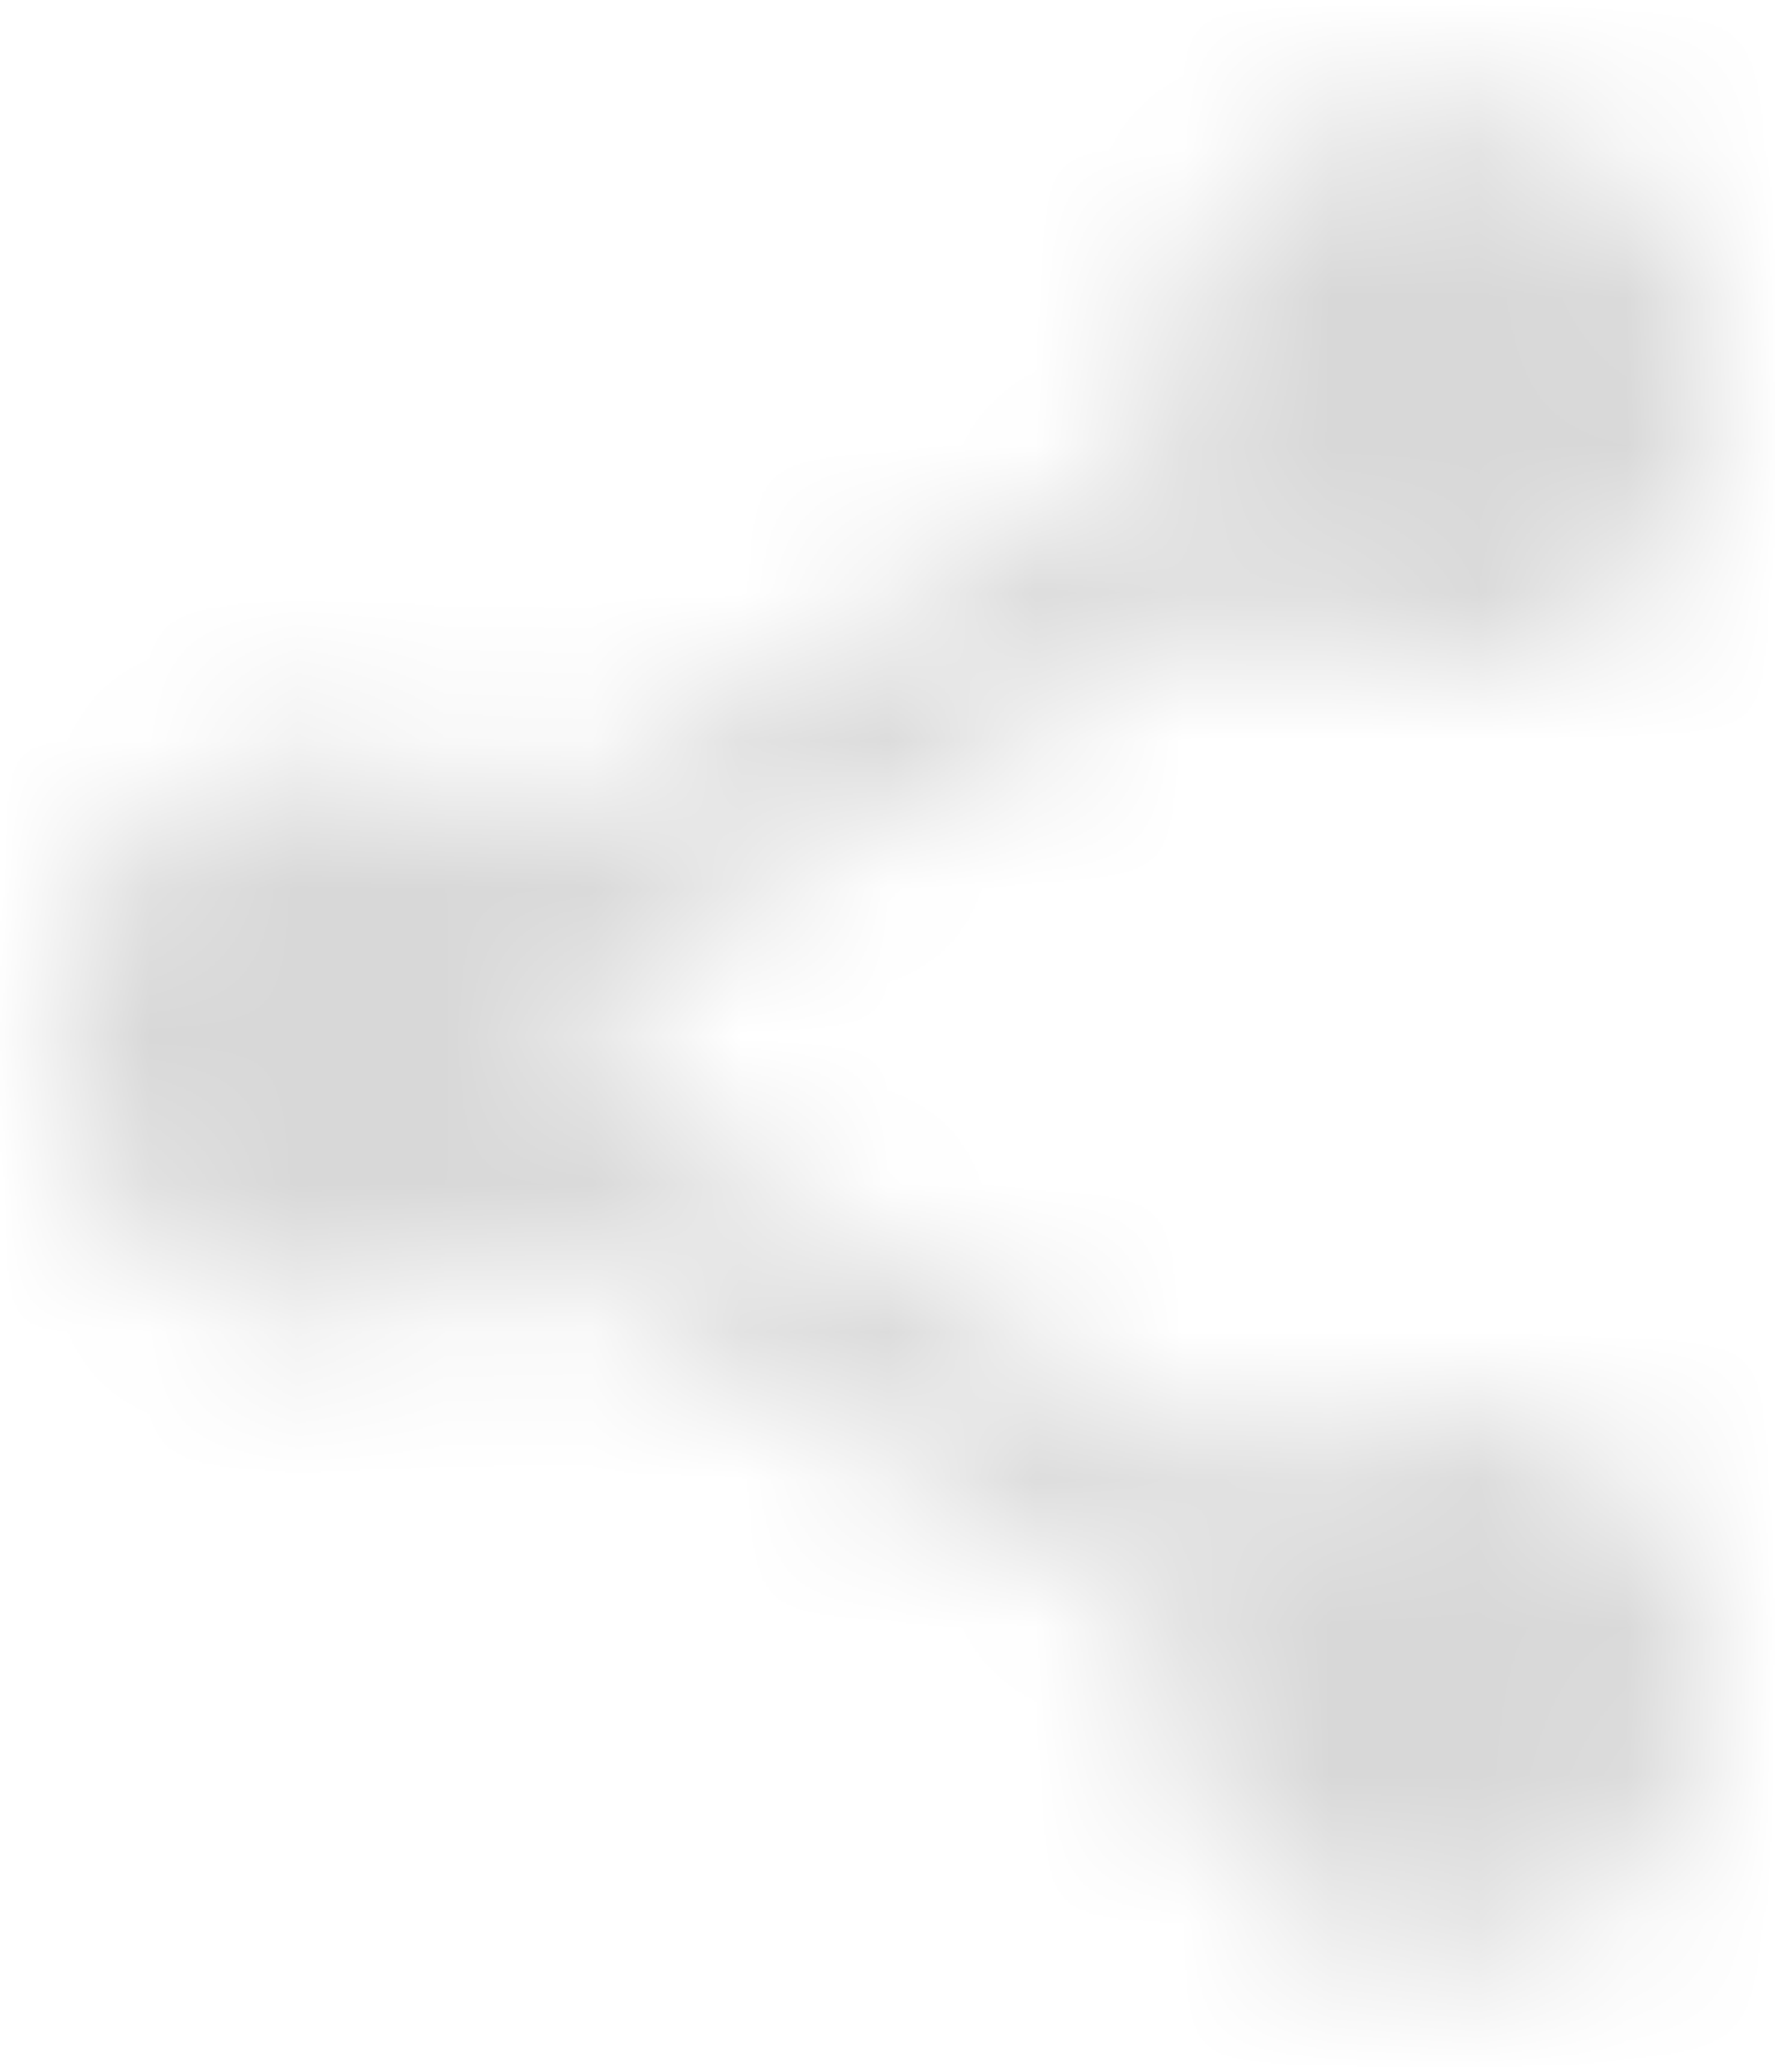 <?xml version="1.0" encoding="UTF-8"?>
<svg width="12px" height="14px" viewBox="0 0 12 14" version="1.1" xmlns="http://www.w3.org/2000/svg" xmlns:xlink="http://www.w3.org/1999/xlink">
    <!-- Generator: sketchtool 63.1 (101010) - https://sketch.com -->
    <title>980D5A95-AA21-405D-8EC4-A9E1441B15E9</title>
    <desc>Created with sketchtool.</desc>
    <defs>
        <path d="M10.25,9.05 C9.775,9.05 9.35,9.238 9.025,9.531 L4.569,6.938 C4.6,6.794 4.625,6.65 4.625,6.5 C4.625,6.35 4.6,6.206 4.569,6.062 L8.975,3.494 C9.312,3.806 9.756,4 10.25,4 C11.287,4 12.125,3.163 12.125,2.125 C12.125,1.087 11.287,0.25 10.25,0.25 C9.213,0.25 8.375,1.087 8.375,2.125 C8.375,2.275 8.4,2.419 8.431,2.562 L4.025,5.131 C3.688,4.819 3.244,4.625 2.75,4.625 C1.712,4.625 0.875,5.463 0.875,6.5 C0.875,7.537 1.712,8.375 2.75,8.375 C3.244,8.375 3.688,8.181 4.025,7.869 L8.475,10.469 C8.444,10.6 8.425,10.738 8.425,10.875 C8.425,11.881 9.244,12.7 10.25,12.7 C11.256,12.7 12.075,11.881 12.075,10.875 C12.075,9.869 11.256,9.05 10.25,9.05 L10.25,9.05 Z" id="path-1"></path>
        <rect id="path-3" x="0" y="0" width="31.25" height="31.25"></rect>
    </defs>
    <g id="DASHBOARD" stroke="none" stroke-width="1" fill="none" fill-rule="evenodd">
        <g id="PAGE-PROFESSEUR---PUBLICATIONS" transform="translate(-288, -1212)">
            <g id="Contenu" transform="translate(150, 750)">
                <g id="Post-APPRENANTS" transform="translate(1, 0)">
                    <g id="Icon/actions" transform="translate(22.5, 460.5)">
                        <g id="Icon+-label-Copy-4" transform="translate(113, 0)">
                            <g id="ic_add_a_photo" transform="translate(1, 2)">
                                <mask id="mask-2" fill="white">
                                    <use xlink:href="#path-1"></use>
                                </mask>
                                <g id="Mask"></g>
                                <g id="🎨-Color" mask="url(#mask-2)">
                                    <g transform="translate(-9.125, -9.125)">
                                        <mask id="mask-4" fill="white">
                                            <use xlink:href="#path-3"></use>
                                        </mask>
                                        <use id="grise" stroke="none" fill="#D8D8D8" fill-rule="evenodd" xlink:href="#path-3"></use>
                                    </g>
                                </g>
                            </g>
                        </g>
                    </g>
                </g>
            </g>
        </g>
    </g>
</svg>